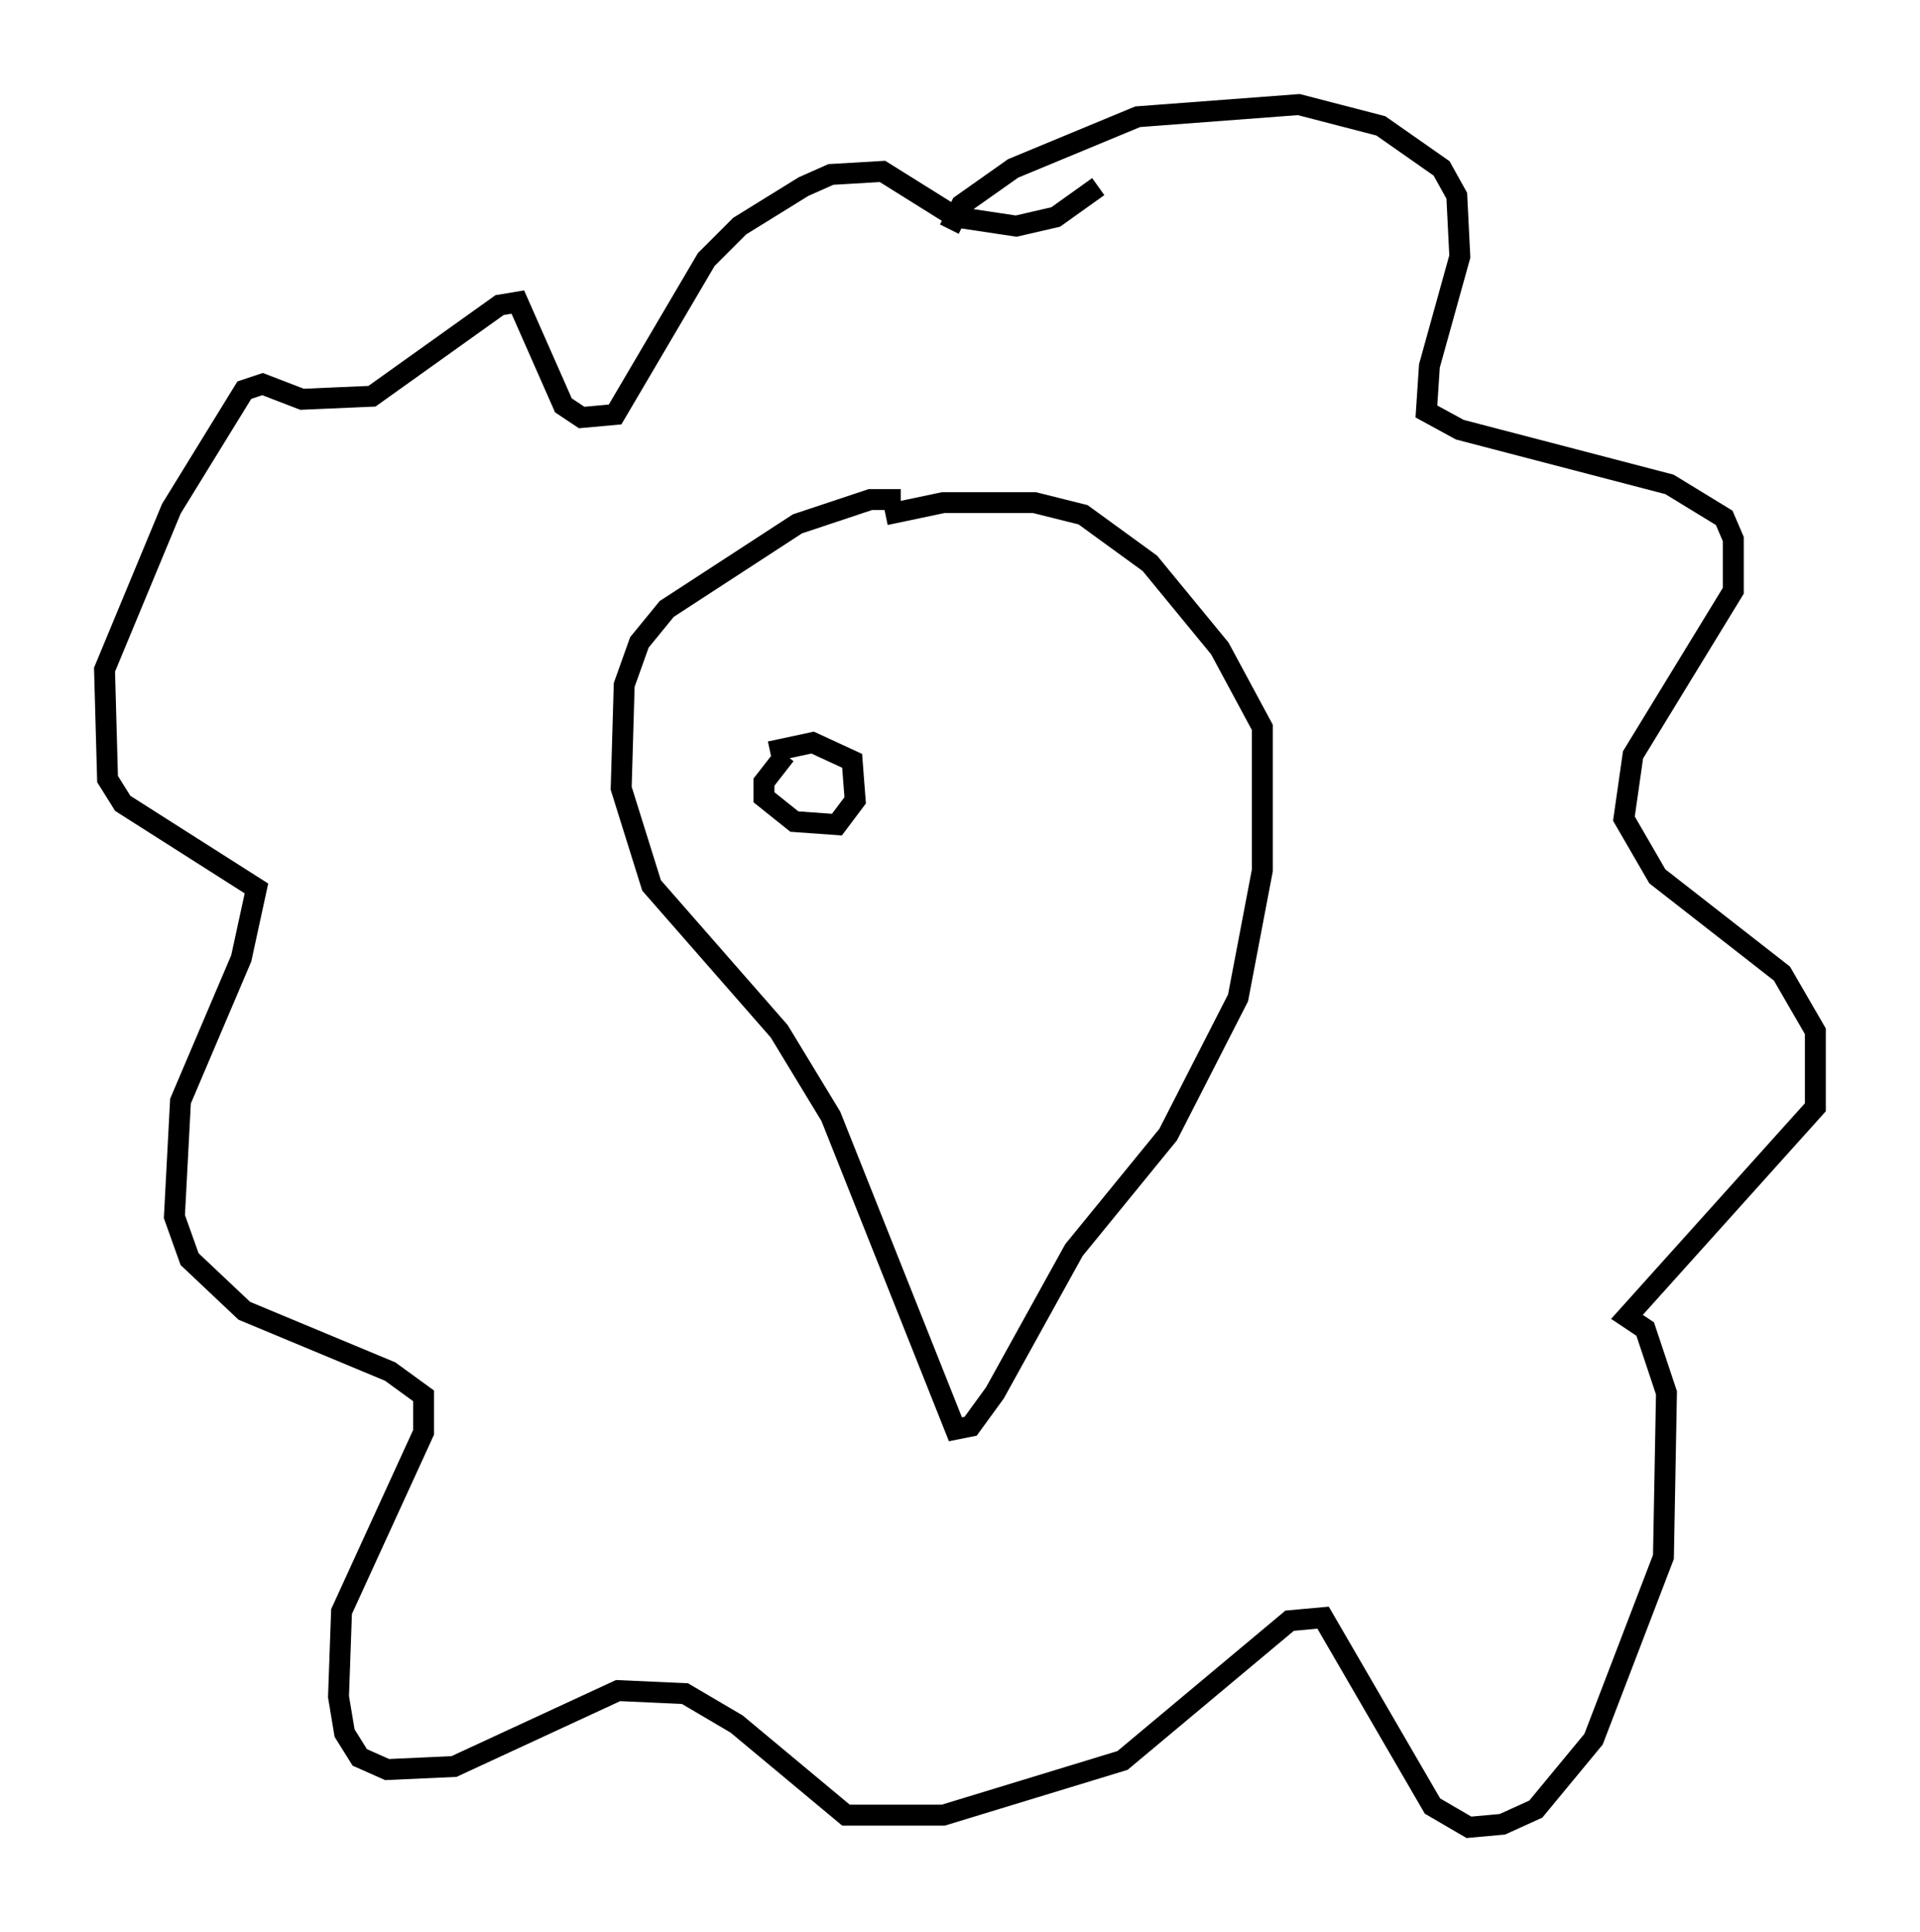 <?xml version="1.0" encoding="utf-8" ?>
<svg baseProfile="full" height="92.357" version="1.1" width="91.776" xmlns="http://www.w3.org/2000/svg" xmlns:ev="http://www.w3.org/2001/xml-events" xmlns:xlink="http://www.w3.org/1999/xlink"><defs /><rect fill="white" height="92.357" width="91.776" x="0" y="0" /><path d="M43.927, 24.464 m-0.872, -0.581 l-1.453, 0.0 -3.486, 1.162 l-6.246, 4.067 -1.307, 1.598 l-0.726, 2.034 -0.145, 4.939 l1.453, 4.648 6.101, 6.972 l2.469, 4.067 5.955, 14.961 l0.726, -0.145 1.162, -1.598 l3.777, -6.827 4.503, -5.52 l3.341, -6.536 1.162, -6.101 l0.0, -6.827 -2.034, -3.777 l-3.341, -4.067 -3.196, -2.324 l-2.324, -0.581 -4.358, 0.0 l-2.76, 0.581 m3.05, -13.654 l0.581, -1.162 2.469, -1.743 l5.955, -2.469 7.698, -0.581 l3.922, 1.017 2.905, 2.034 l0.726, 1.307 0.145, 2.905 l-1.453, 5.229 -0.145, 2.179 l1.598, 0.872 10.022, 2.615 l2.615, 1.598 0.436, 1.017 l0.0, 2.469 -4.793, 7.844 l-0.436, 3.05 1.598, 2.76 l5.955, 4.648 1.598, 2.76 l0.0, 3.631 -9.006, 10.022 l0.872, 0.581 1.017, 3.05 l-0.145, 7.844 -3.341, 8.715 l-2.76, 3.341 -1.598, 0.726 l-1.598, 0.145 -1.743, -1.017 l-5.229, -9.006 -1.598, 0.145 l-7.989, 6.682 -8.57, 2.615 l-4.648, 0.0 -5.229, -4.358 l-2.469, -1.453 -3.196, -0.145 l-7.844, 3.631 -3.196, 0.145 l-1.307, -0.581 -0.726, -1.162 l-0.291, -1.743 0.145, -4.067 l3.922, -8.57 0.0, -1.743 l-1.598, -1.162 -6.972, -2.905 l-2.615, -2.469 -0.726, -2.034 l0.291, -5.52 2.905, -6.827 l0.726, -3.341 -6.391, -4.067 l-0.726, -1.162 -0.145, -5.229 l3.196, -7.698 3.486, -5.665 l0.872, -0.291 1.888, 0.726 l3.341, -0.145 6.101, -4.358 l0.872, -0.145 2.179, 4.939 l0.872, 0.581 1.598, -0.145 l4.358, -7.408 1.598, -1.598 l3.05, -1.888 1.307, -0.581 l2.469, -0.145 3.486, 2.179 l2.905, 0.436 1.888, -0.436 l2.034, -1.453 m-14.961, 27.162 l-1.017, 1.307 0.0, 0.726 l1.453, 1.162 2.034, 0.145 l0.872, -1.162 -0.145, -1.888 l-1.888, -0.872 -2.034, 0.436 " fill="none" stroke="black" stroke-width="1" /></svg>